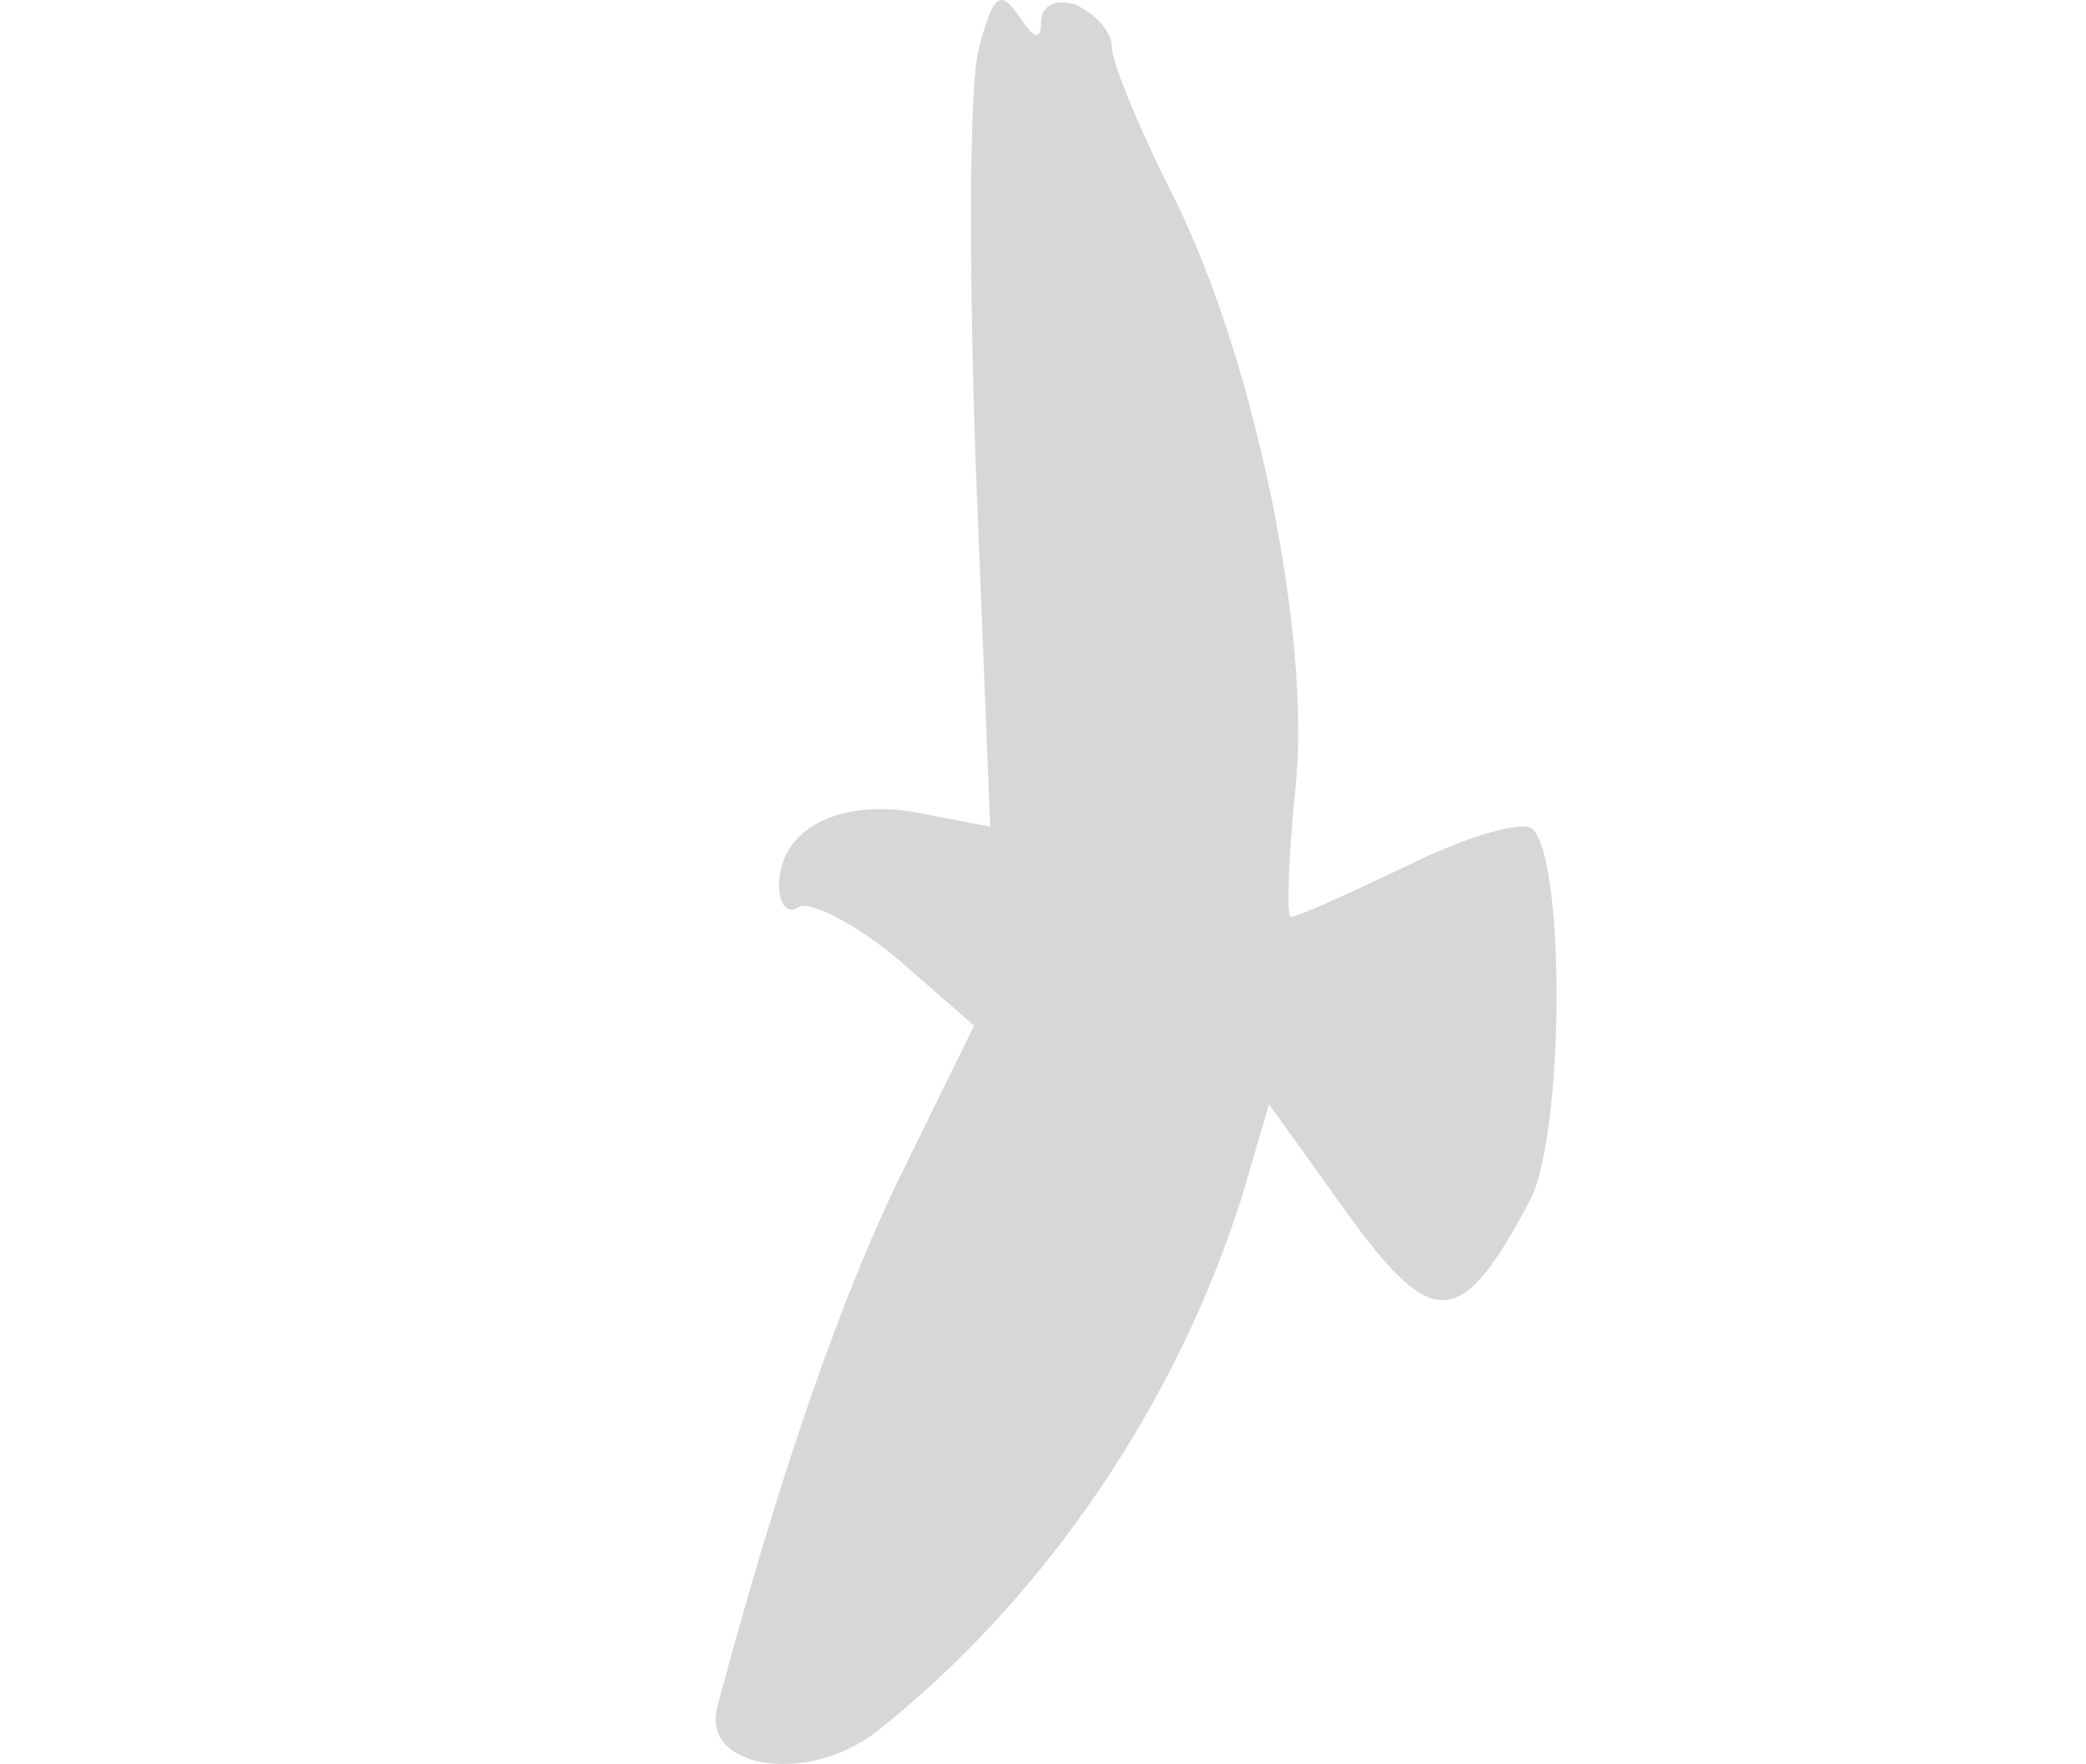 <?xml version="1.0" encoding="utf-8"?>
<!-- Generator: Adobe Illustrator 19.2.1, SVG Export Plug-In . SVG Version: 6.00 Build 0)  -->
<svg version="1.1" id="Ebene_1" xmlns="http://www.w3.org/2000/svg" xmlns:xlink="http://www.w3.org/1999/xlink" x="0px" y="0px"
	 viewBox="0 0 32.4 27.4" style="enable-background:new 0 0 32.4 27.4;" xml:space="preserve">
<style type="text/css">
	.st0{fill:#D8D6D6;}
</style>
<title>small</title>
<g transform="translate(0,90) scale(0.1,-0.1)">
	<path class="st0" d="M152,892.3c-1.5-5.5-1.5-35.4-0.4-65.7l2.2-55l-11.4,2.2c-12.2,2.2-21.4-2.6-21.4-11.4c0-3,1.5-4.4,3-3.3
		c1.8,1.1,8.9-2.6,15.5-8.1l11.8-10.3l-10.7-21.8c-9.2-18.4-19.2-46.5-29.1-83.7c-3-10,14-12.5,24.7-4.1
		c26.2,20.7,46.8,51.3,56.8,83.4l4.1,14l12.2-17c13.3-18.4,17.7-18.1,28.4,2.2c5.2,10.3,5.5,52,0.4,57.5c-1.5,1.5-10.3-1.1-19.2-5.5
		c-9.2-4.4-17.3-8.1-18.4-8.1c-0.7,0-0.4,8.9,0.7,19.9c2.6,24-6.6,68.2-19.6,93.3c-4.8,9.6-8.9,19.6-8.9,21.8c0,2.6-2.6,5.2-5.5,6.6
		c-3,1.1-5.5,0-5.5-2.6c0-3-1.1-2.6-3.3,0.7C155.3,901.9,154.2,900.8,152,892.3z"/>
</g>
</svg>
